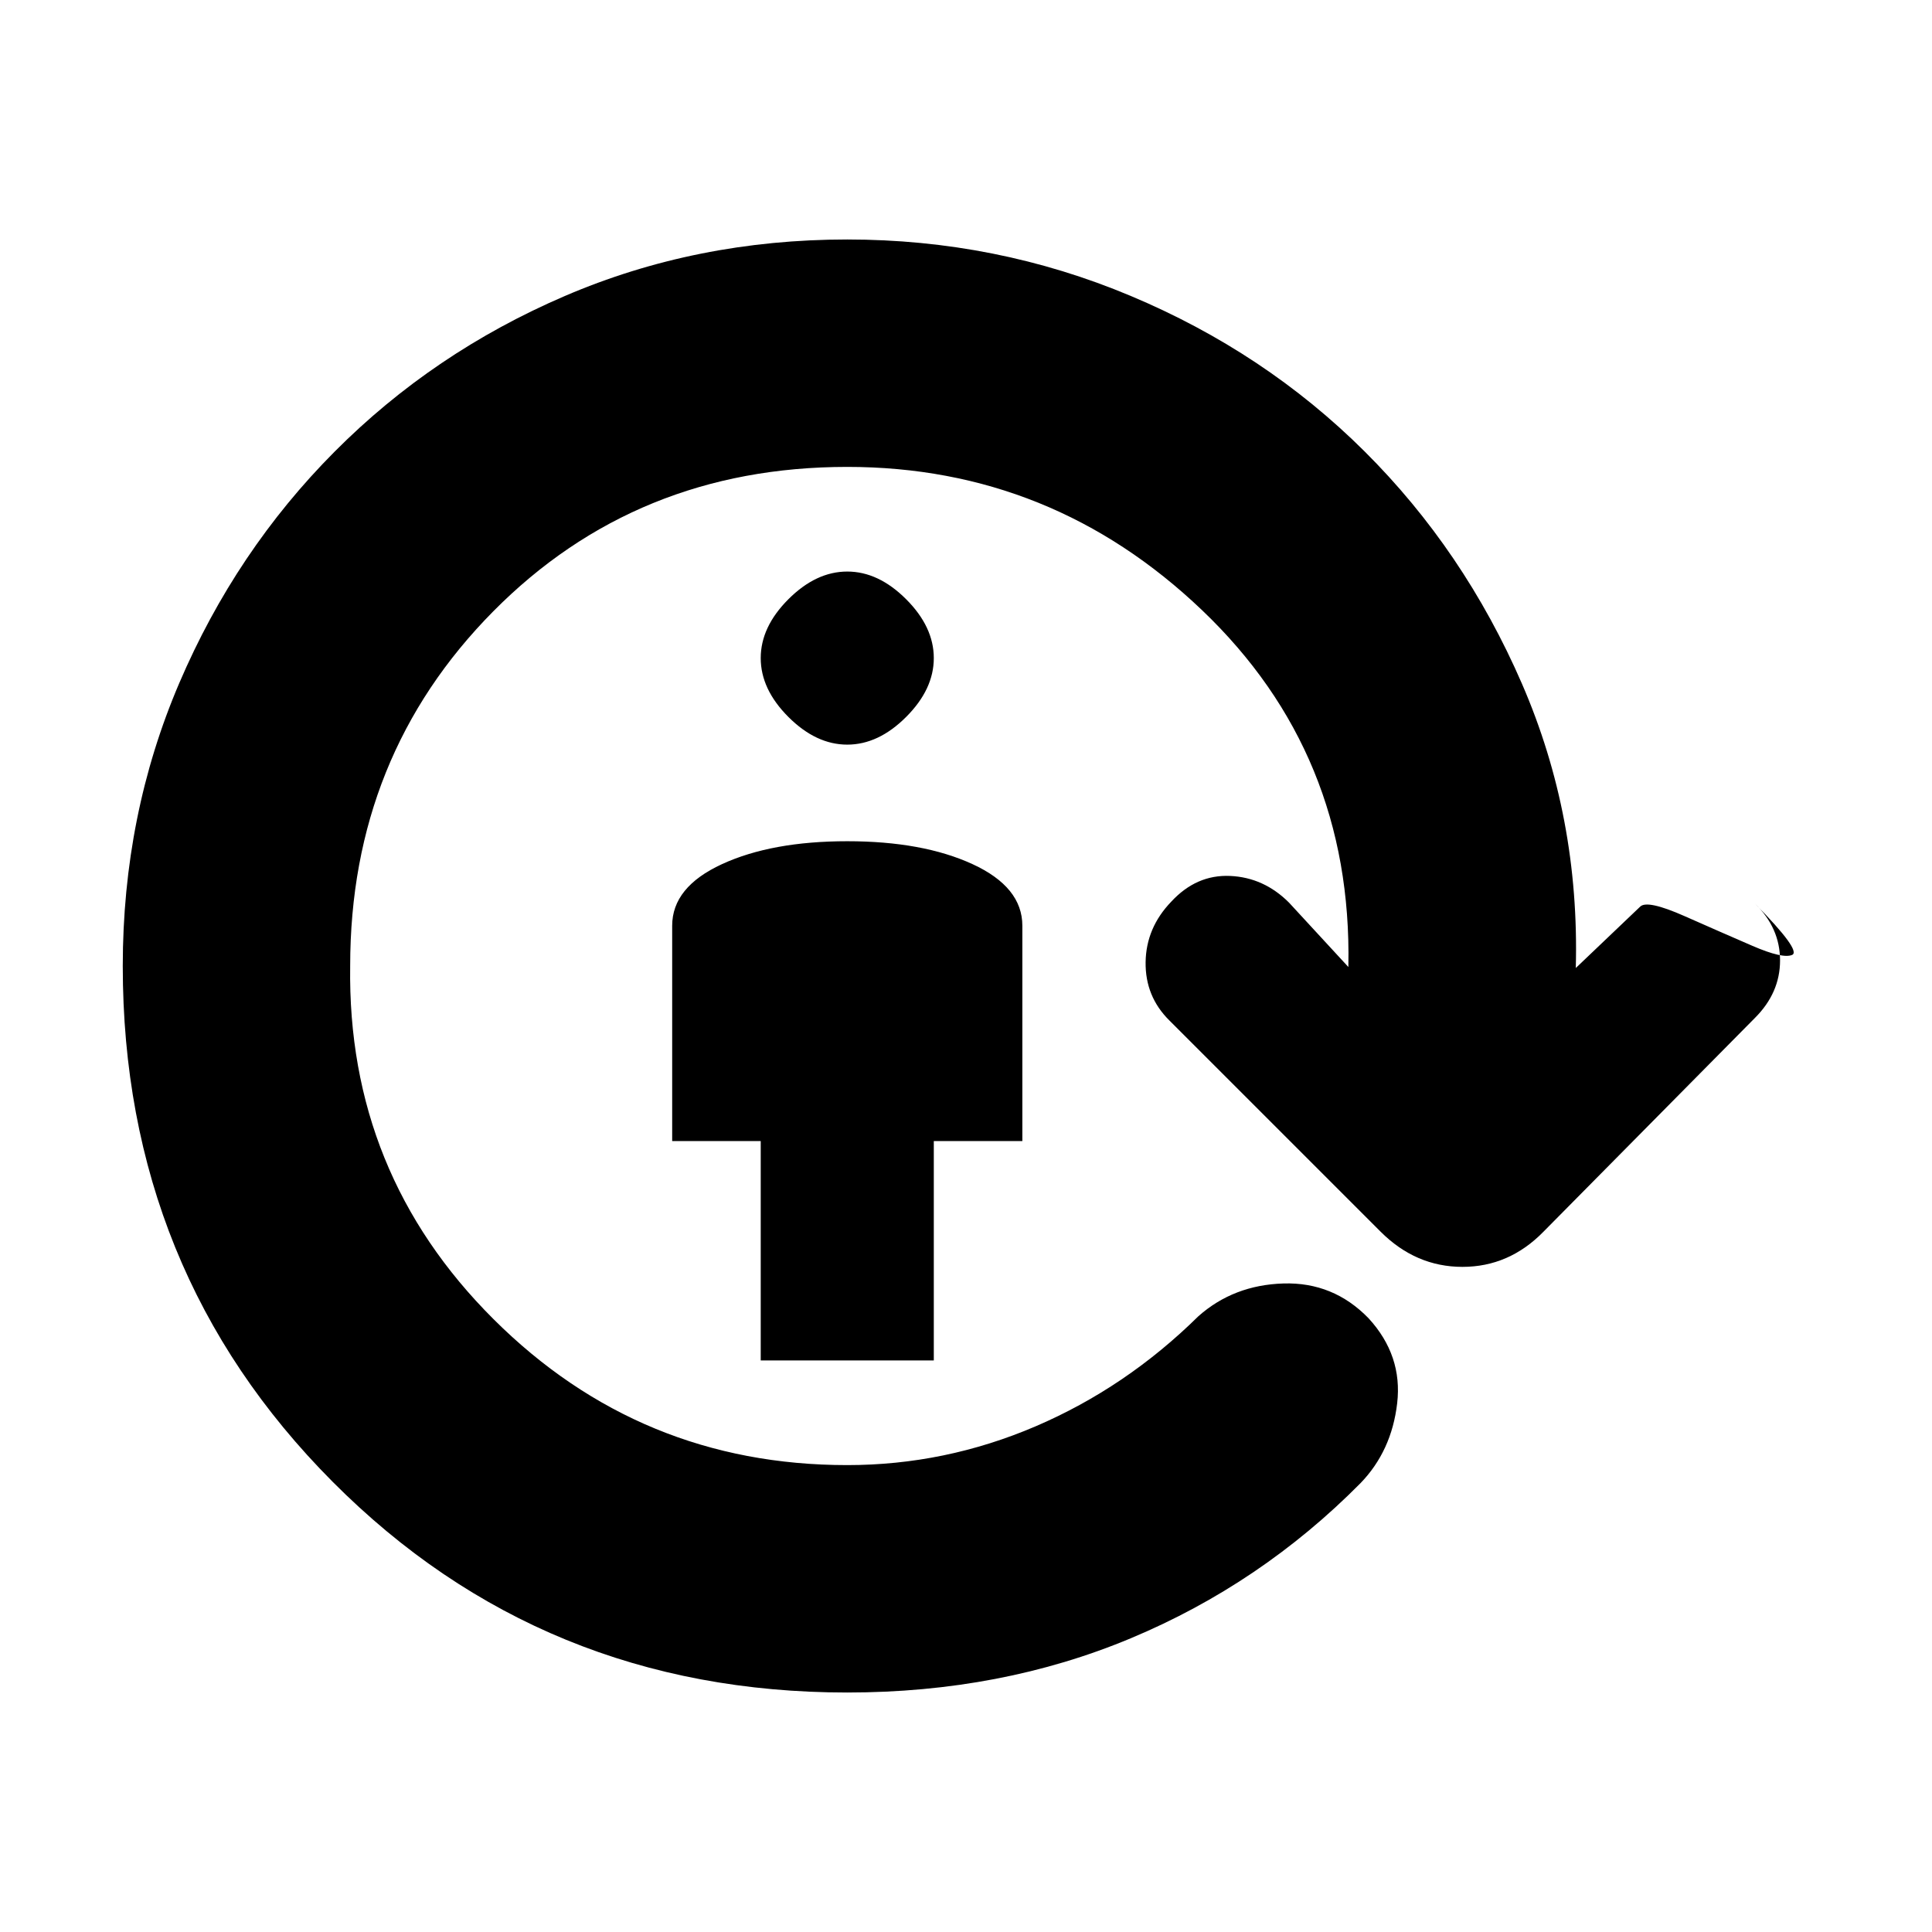 <svg xmlns="http://www.w3.org/2000/svg" height="20" viewBox="0 -960 960 960" width="20"><path d="M378-284v-109h-44v-107q0-19.21 24.74-30.61Q383.47-542 420.99-542q37.51 0 62.26 11.39Q508-519.21 508-500v107h-44v109h-86Zm43-306q-15.5 0-29.25-13.75T378-633q0-15.5 13.75-29.25T421-676q15.5 0 29.25 13.75T464-633q0 15.5-13.75 29.25T421-590Zm0 471q-151.5 0-255.75-104.75T61-480q0-75 28.1-140.63 28.1-65.64 77.12-114.9 49.01-49.27 114.4-77.37Q346-841 421-841q74 0 140.75 28T678-735.75q49.5 49.25 78.25 115.5T783-479l32-30.5q3.5-3.5 22.13 4.75T870.8-490q15.03 6.5 19.7 4.49T872-511.03q12.5 12.13 12.5 28.26 0 16.12-12.5 28.59L766.94-347.97q-17.08 17.47-40.26 17.47T686-348L581-453q-12-11.91-11.75-28.95.25-17.05 12.75-30.03 12.5-13.52 29.25-12.77t29.25 13.25l29.5 32v-.5q2-105.5-72.65-176.75T421-728q-104.87 0-175.94 71.81Q174-584.37 174-480q-1.5 103 71.25 175.5T421-232q48.59 0 93.55-19.25Q559.5-270.5 595.5-306q17.5-15.5 42.25-16.25T680-305q17 18.5 14.25 42.25T676-223q-49.5 50-114 77t-141 27Z"/></svg>